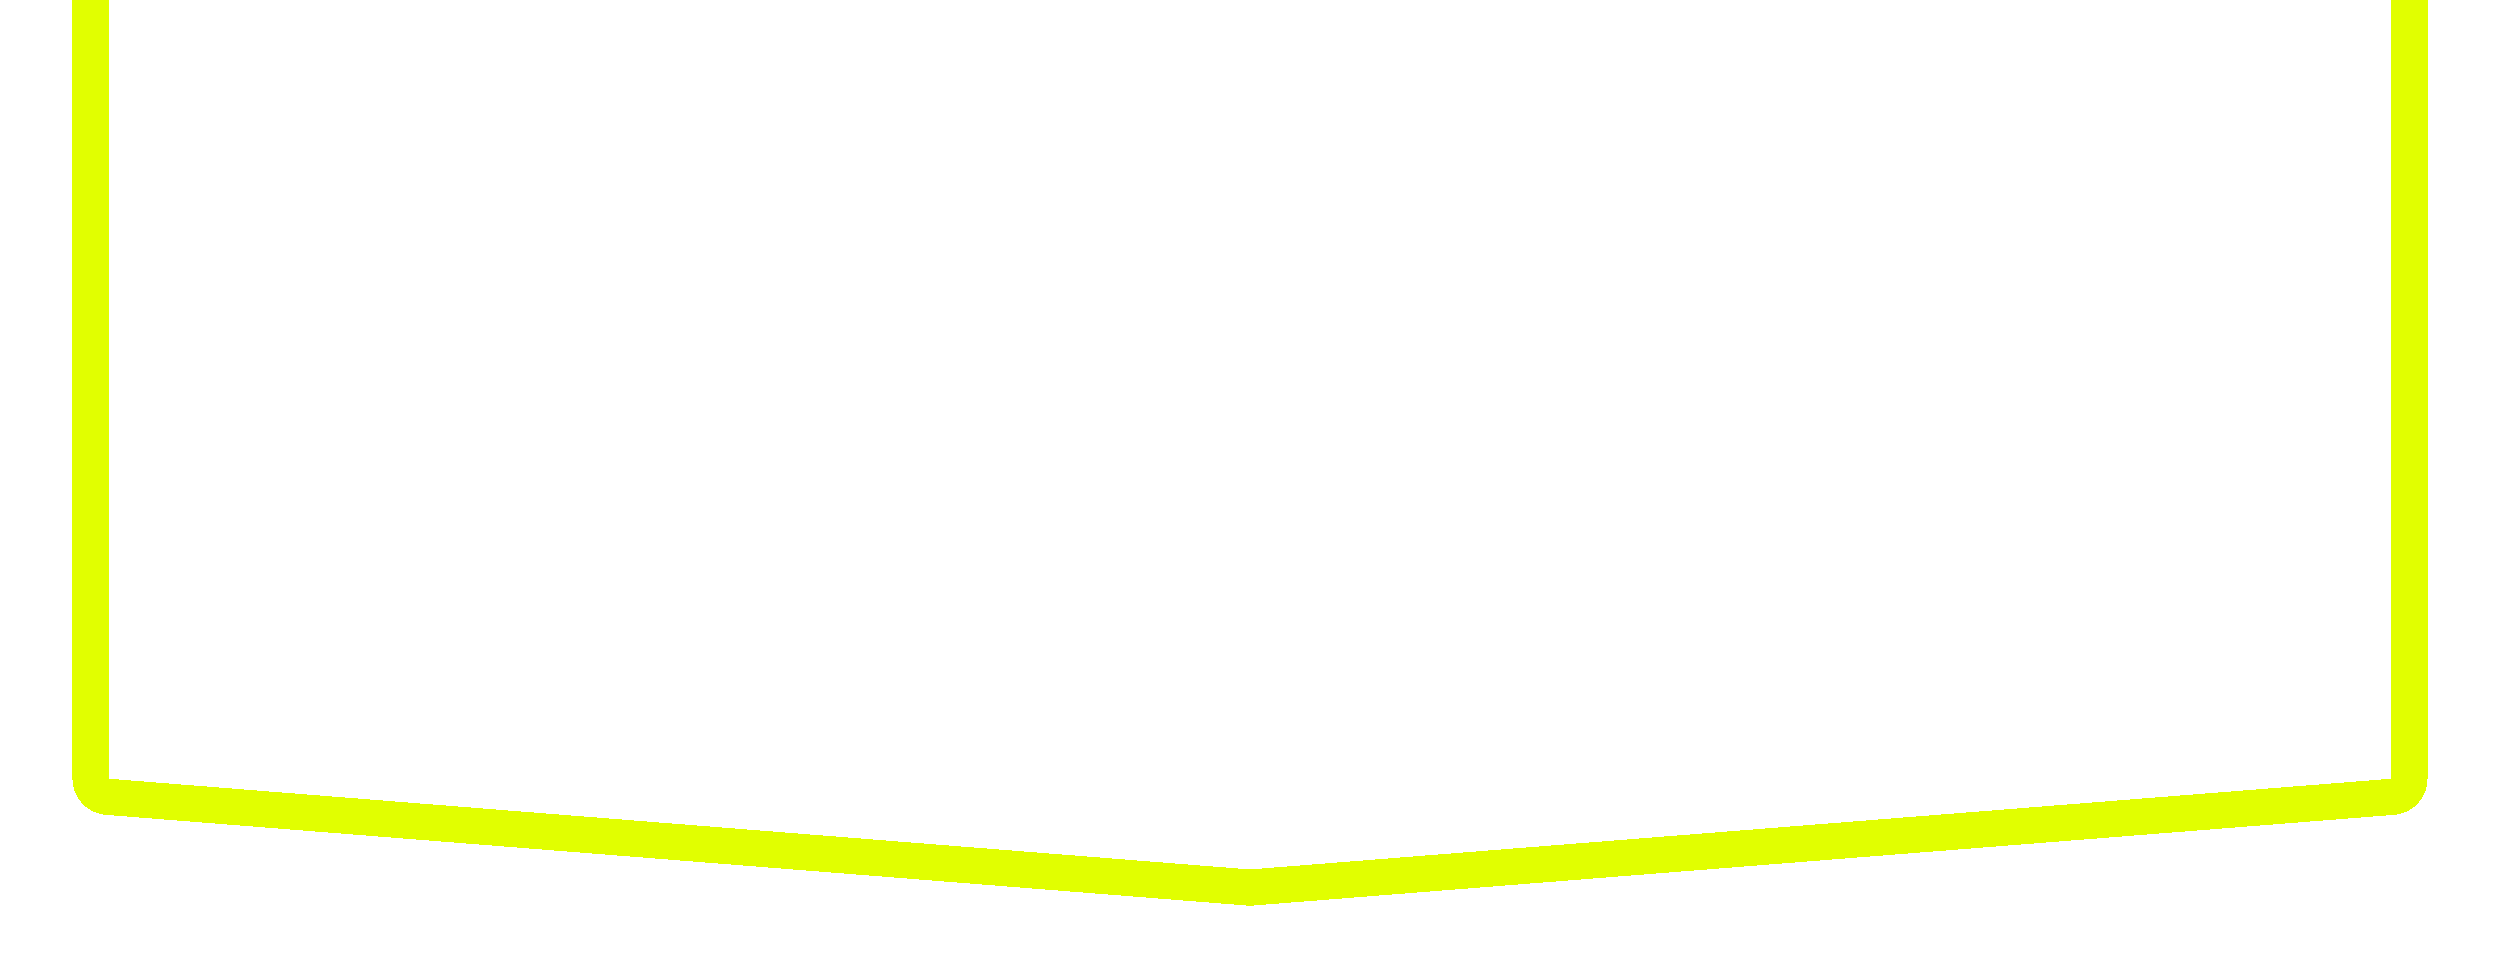 <svg width="69" height="27" viewBox="0 0 69 27" fill="none" xmlns="http://www.w3.org/2000/svg" preserveAspectRatio="none">
<g filter="url(#filter0_d_266_3676)">
<path d="M2.5 20.493L2.5 -6C2.5 -6.276 2.724 -6.5 3 -6.5L66 -6.5C66.276 -6.5 66.5 -6.276 66.5 -6L66.5 20.493C66.5 20.754 66.3 20.97 66.04 20.991L34.54 23.495C34.514 23.497 34.486 23.497 34.46 23.495L2.96 20.991C2.7 20.97 2.5 20.754 2.5 20.493Z" stroke="#E1FF00" shape-rendering="crispEdges"/>
</g>
<defs>
<filter id="filter0_d_266_3676" x="0.1" y="-7.9" width="68.8" height="34.797" filterUnits="userSpaceOnUse" color-interpolation-filters="sRGB">
<feFlood flood-opacity="0" result="BackgroundImageFix"/>
<feColorMatrix in="SourceAlpha" type="matrix" values="0 0 0 0 0 0 0 0 0 0 0 0 0 0 0 0 0 0 127 0" result="hardAlpha"/>
<feOffset dy="1"/>
<feGaussianBlur stdDeviation="0.95"/>
<feComposite in2="hardAlpha" operator="out"/>
<feColorMatrix type="matrix" values="0 0 0 0 0 0 0 0 0 0 0 0 0 0 0 0 0 0 0.25 0"/>
<feBlend mode="normal" in2="BackgroundImageFix" result="effect1_dropShadow_266_3676"/>
<feBlend mode="normal" in="SourceGraphic" in2="effect1_dropShadow_266_3676" result="shape"/>
</filter>
</defs>
</svg>
